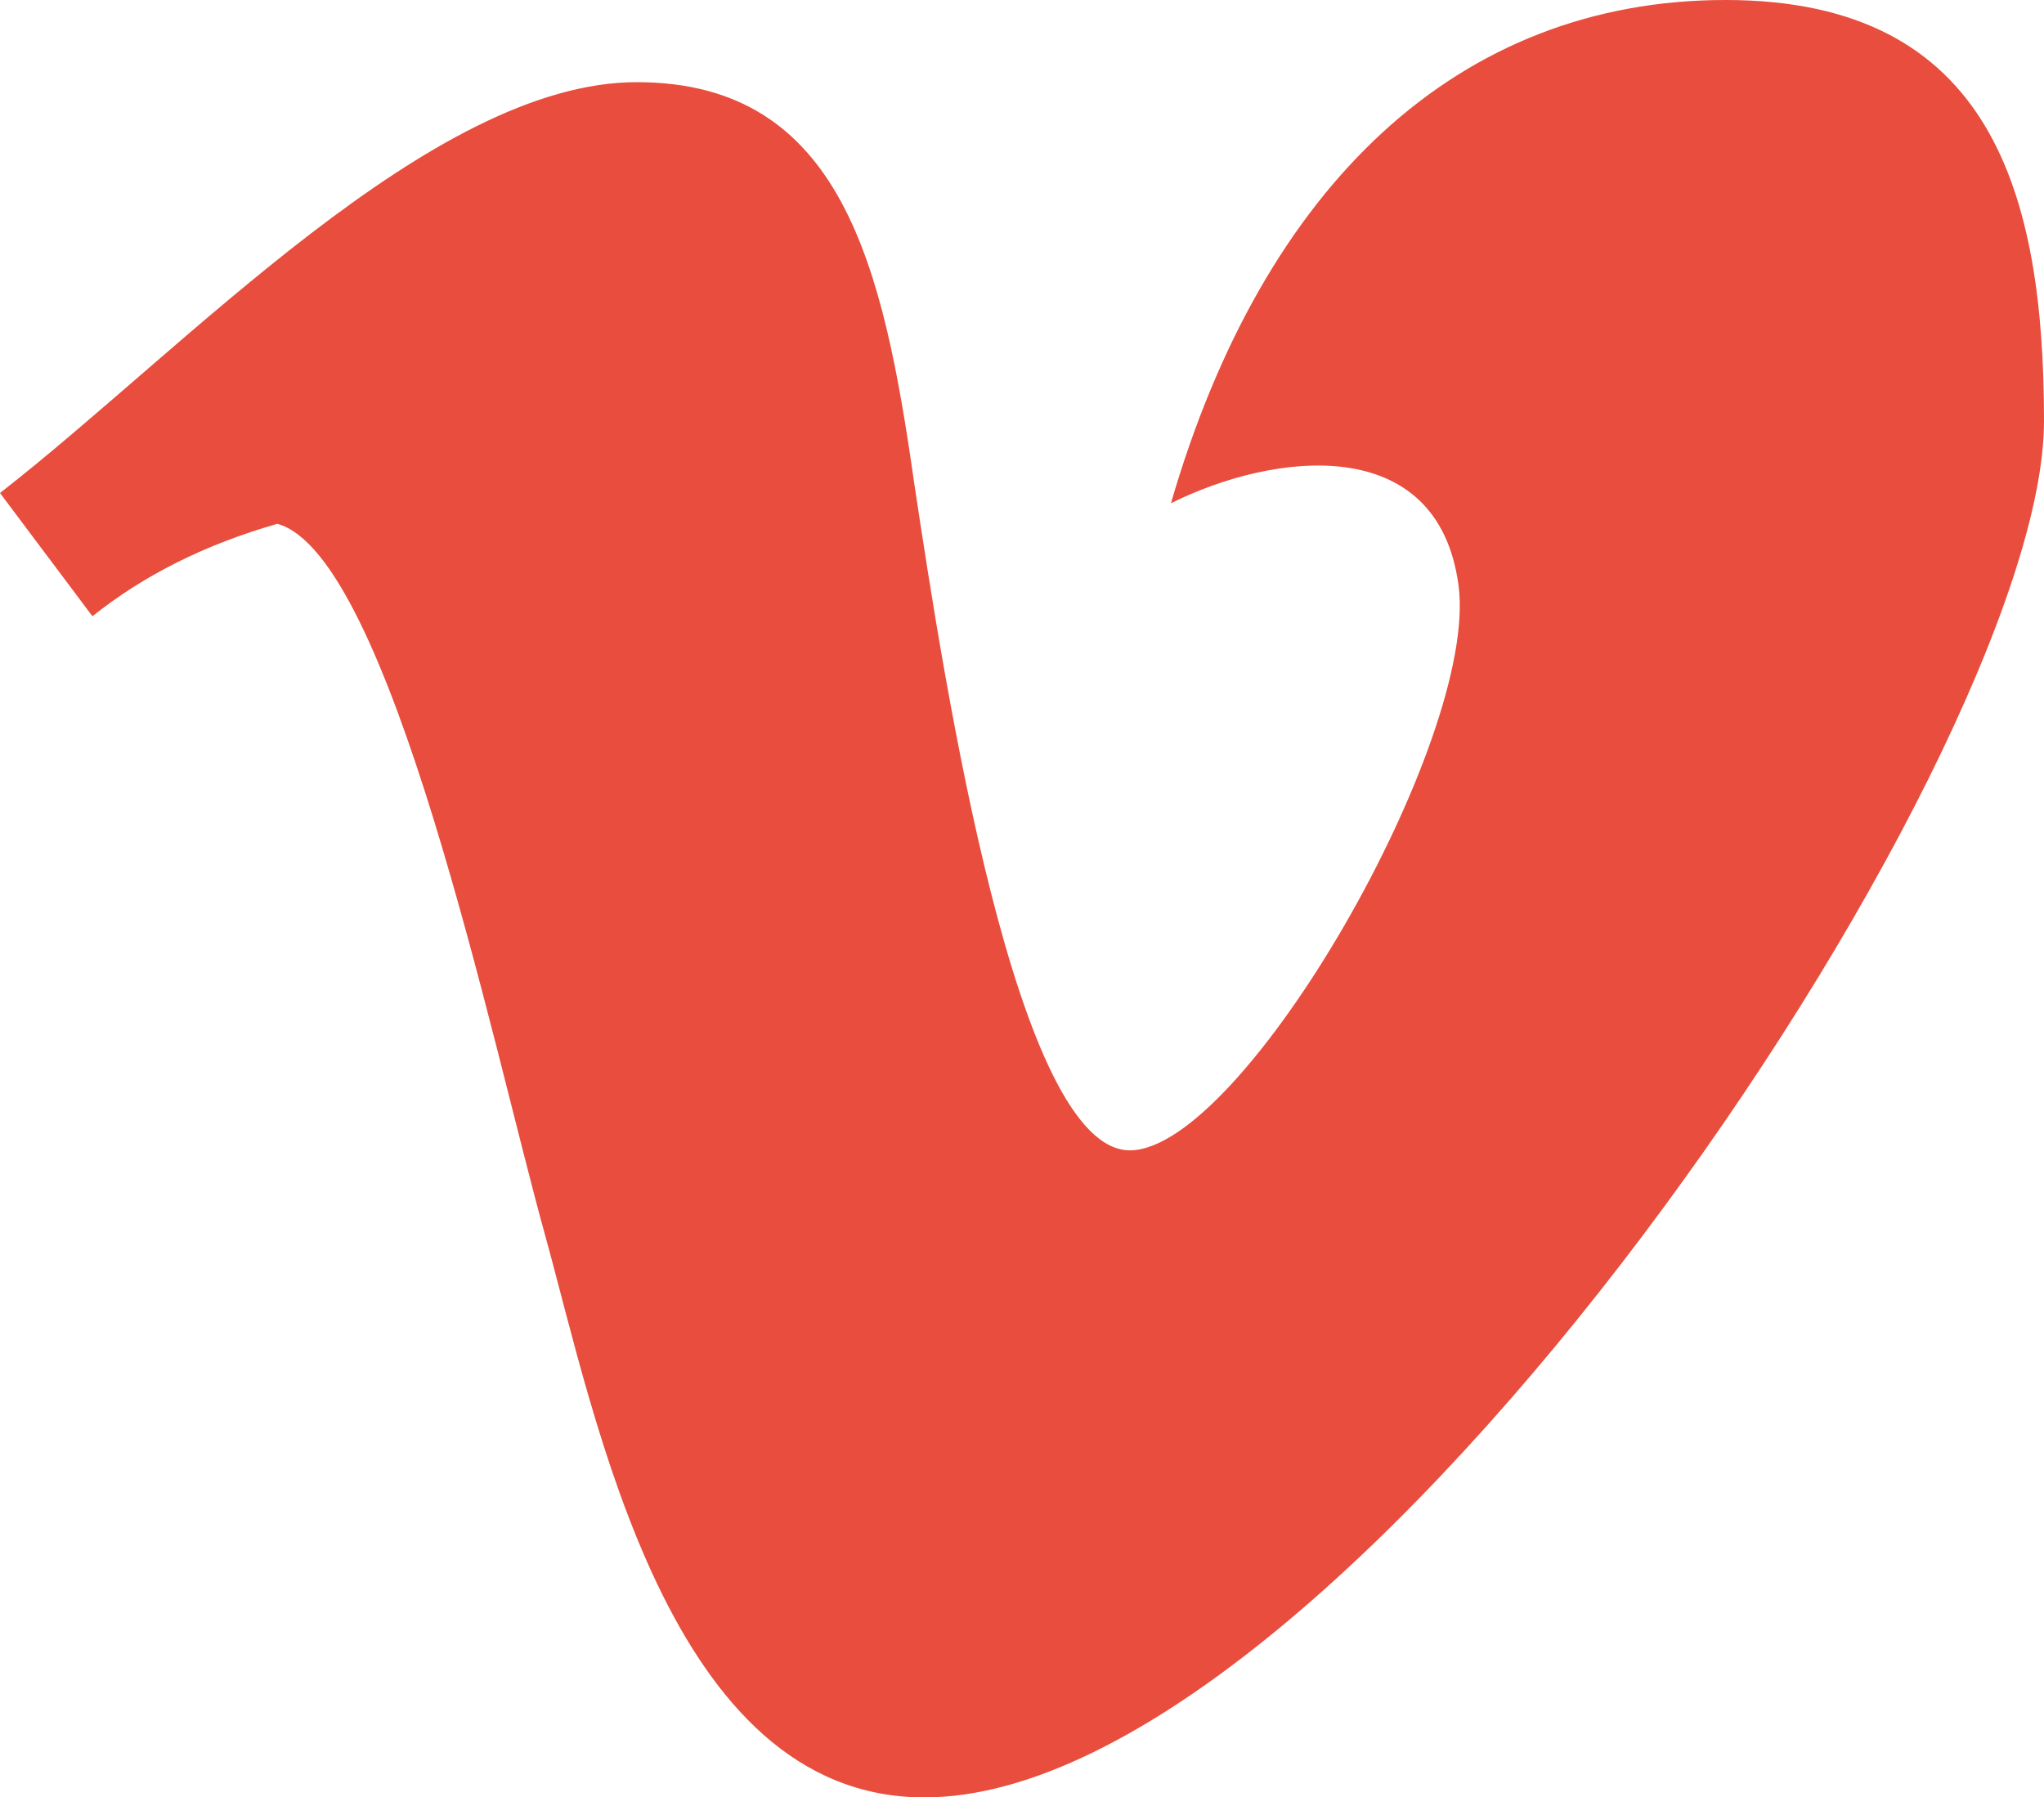 <?xml version="1.0" encoding="utf-8"?>
<!-- Generator: Adobe Illustrator 22.0.1, SVG Export Plug-In . SVG Version: 6.00 Build 0)  -->
<svg version="1.1" id="Слой_1" xmlns="http://www.w3.org/2000/svg" xmlns:xlink="http://www.w3.org/1999/xlink" x="0px" y="0px"
	 viewBox="0 0 19.9 17.5" style="enable-background:new 0 0 19.9 17.5;" xml:space="preserve">
<style type="text/css">
	.st0{fill:#E84D3D;}
</style>
<path id="vimeo" class="st0" d="M0,4.8c1.8-1.4,4.2-4,6.2-4s2.4,1.8,2.7,3.9c0.3,2,1,6.5,2.1,6.5s3.4-4,3.2-5.5s-1.8-1.3-2.8-0.8
	C12.3,1.8,14.2,0,16.8,0s3.1,1.9,3.1,4.1c0,3.3-6.8,13.4-10.9,13.4c-2.5,0-3.2-3.7-3.7-5.5S3.8,5.4,2.7,5.1C2,5.3,1.4,5.6,0.9,6
	L0,4.8z"/>
</svg>
